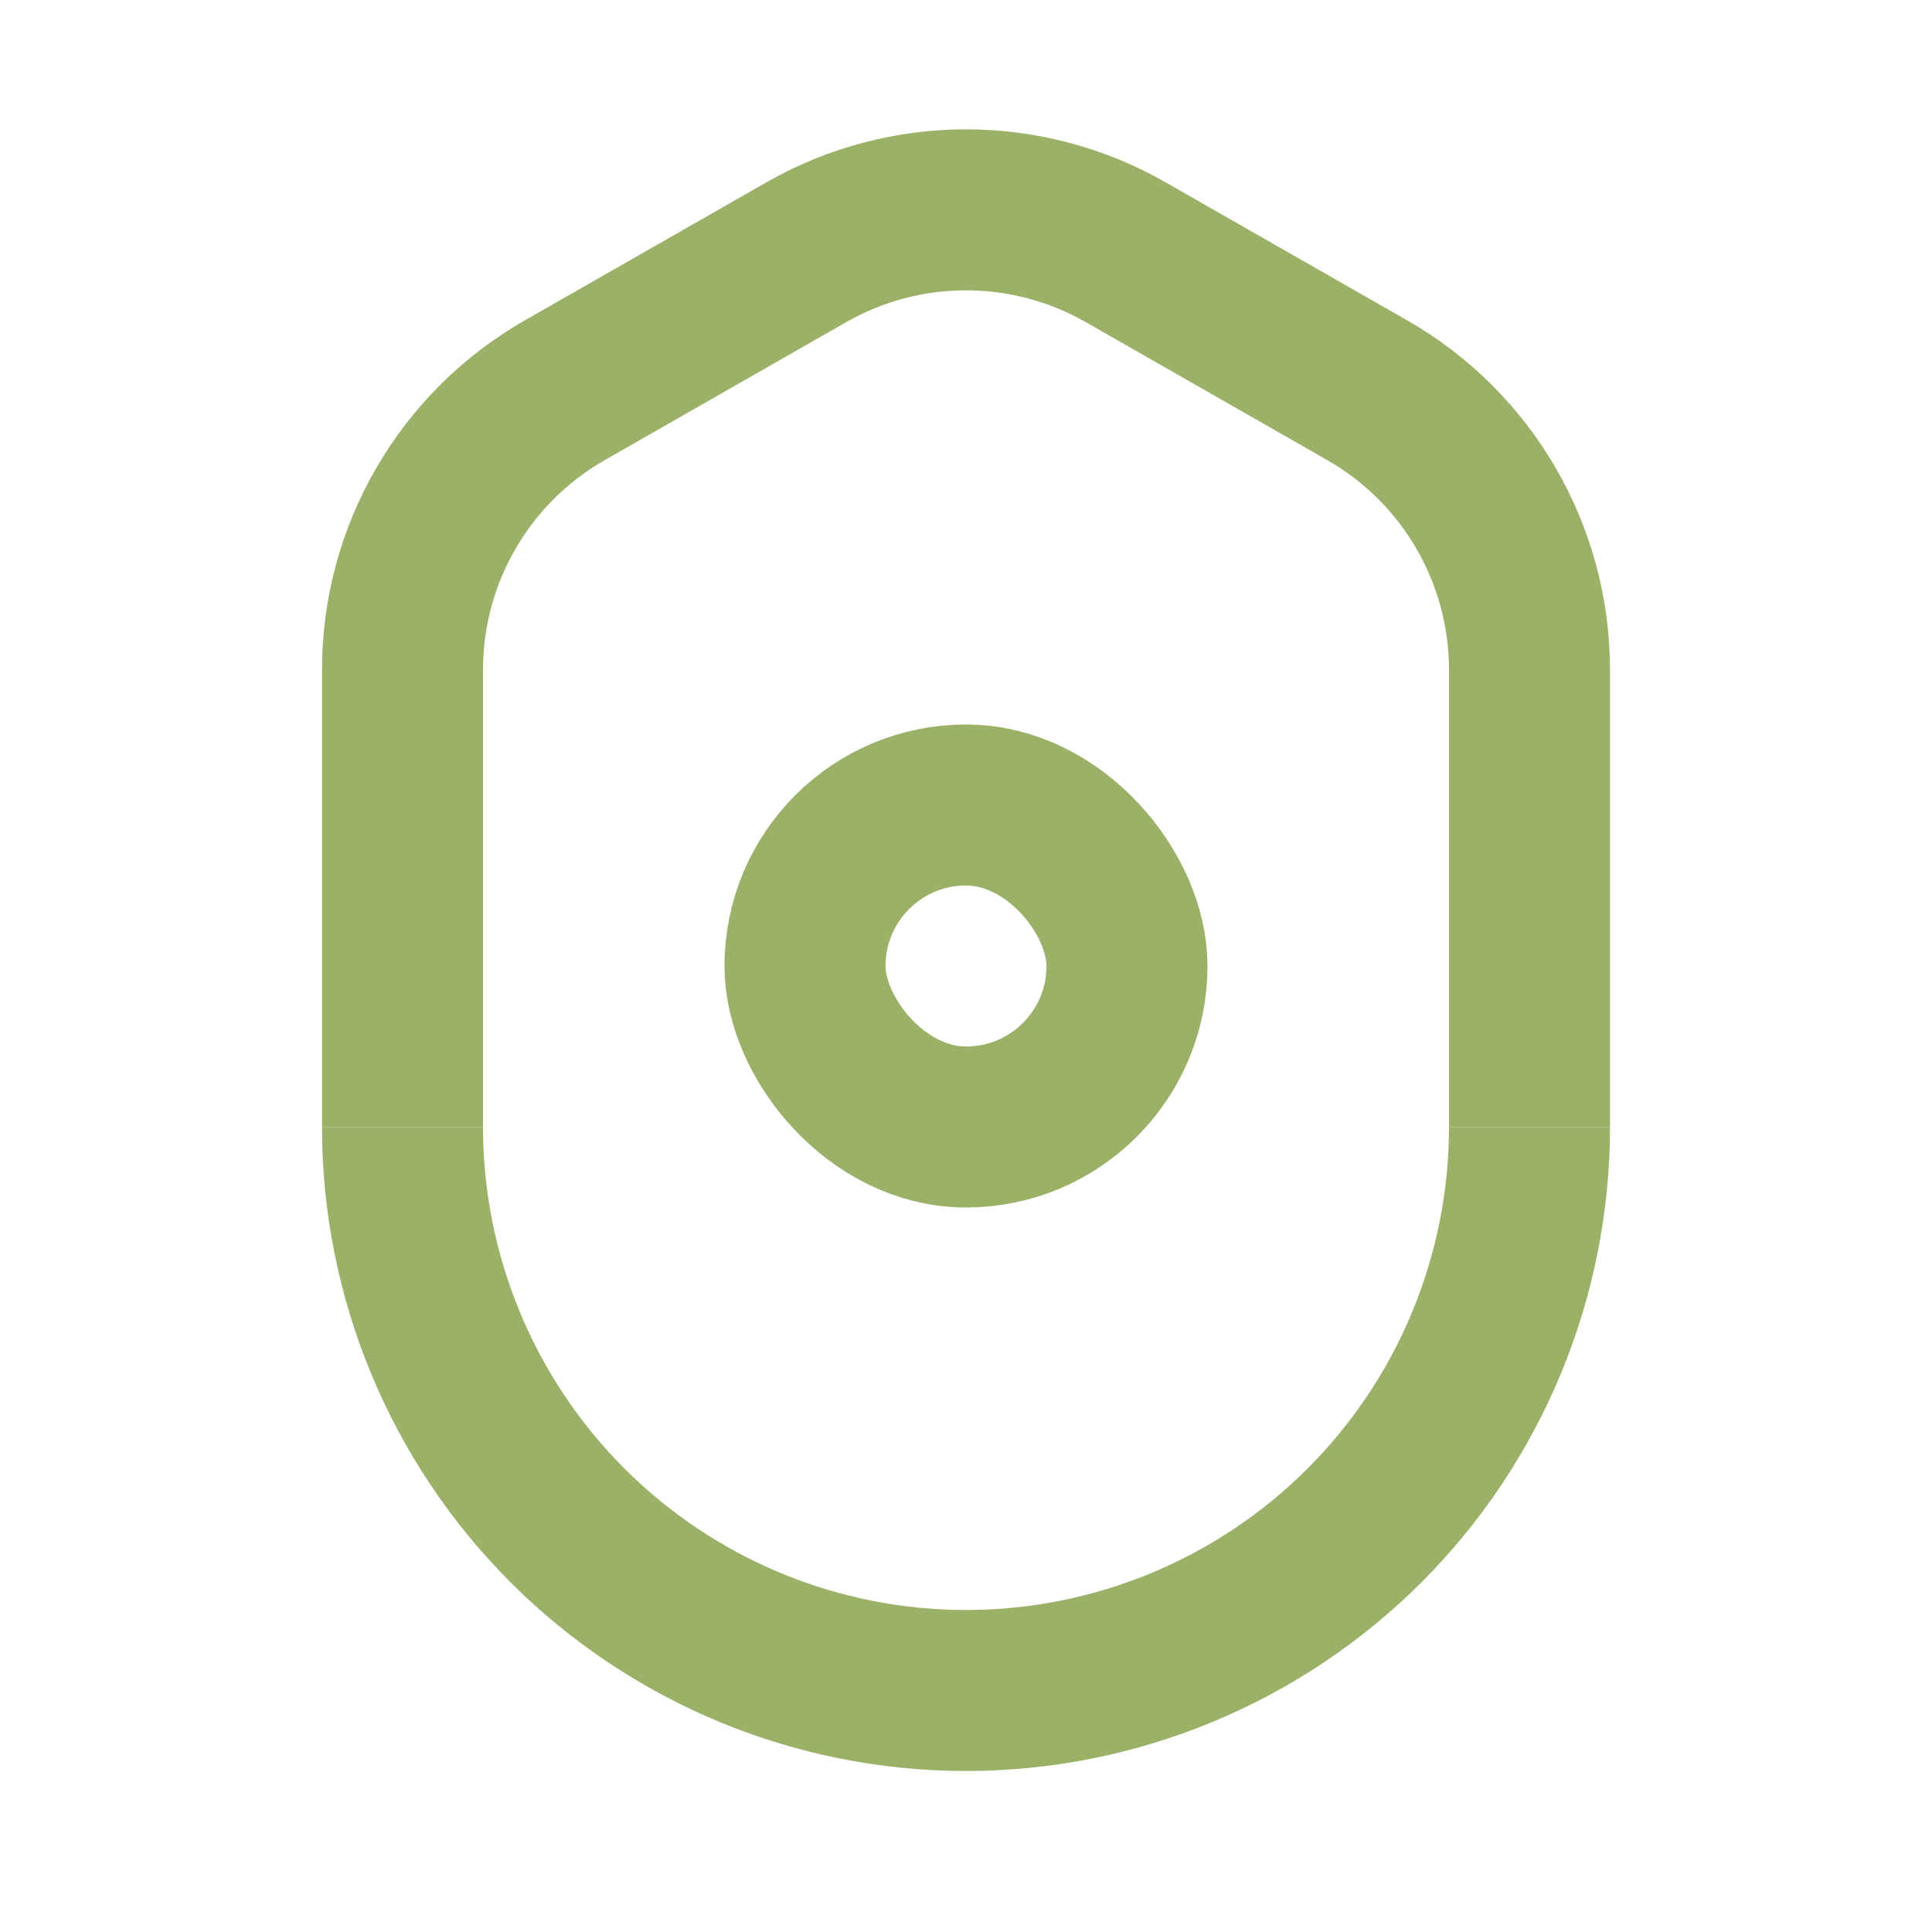 <svg width="24" height="24" viewBox="0 0 24 24" fill="none" xmlns="http://www.w3.org/2000/svg">
  <rect x="10" y="10" width="4" height="4" rx="2" stroke="#9BB167" stroke-width="2" stroke-linejoin="round"/>
  <path d="M19 14C19 14.919 18.819 15.829 18.467 16.679C18.115 17.528 17.6 18.3 16.95 18.95C16.3 19.6 15.528 20.115 14.679 20.467C13.829 20.819 12.919 21 12 21C11.081 21 10.171 20.819 9.321 20.467C8.472 20.115 7.7 19.6 7.05 18.95C6.4 18.3 5.885 17.528 5.533 16.679C5.181 15.829 5 14.919 5 14" stroke="#9BB167" stroke-width="2" stroke-linejoin="round"/>
  <path d="M19 14V8.321C19 6.886 18.231 5.56 16.985 4.848L13.985 3.134C12.755 2.431 11.245 2.431 10.015 3.134L7.015 4.848C5.769 5.56 5 6.886 5 8.321V14" stroke="#9BB167" stroke-width="2" stroke-linejoin="round"/>
</svg>
